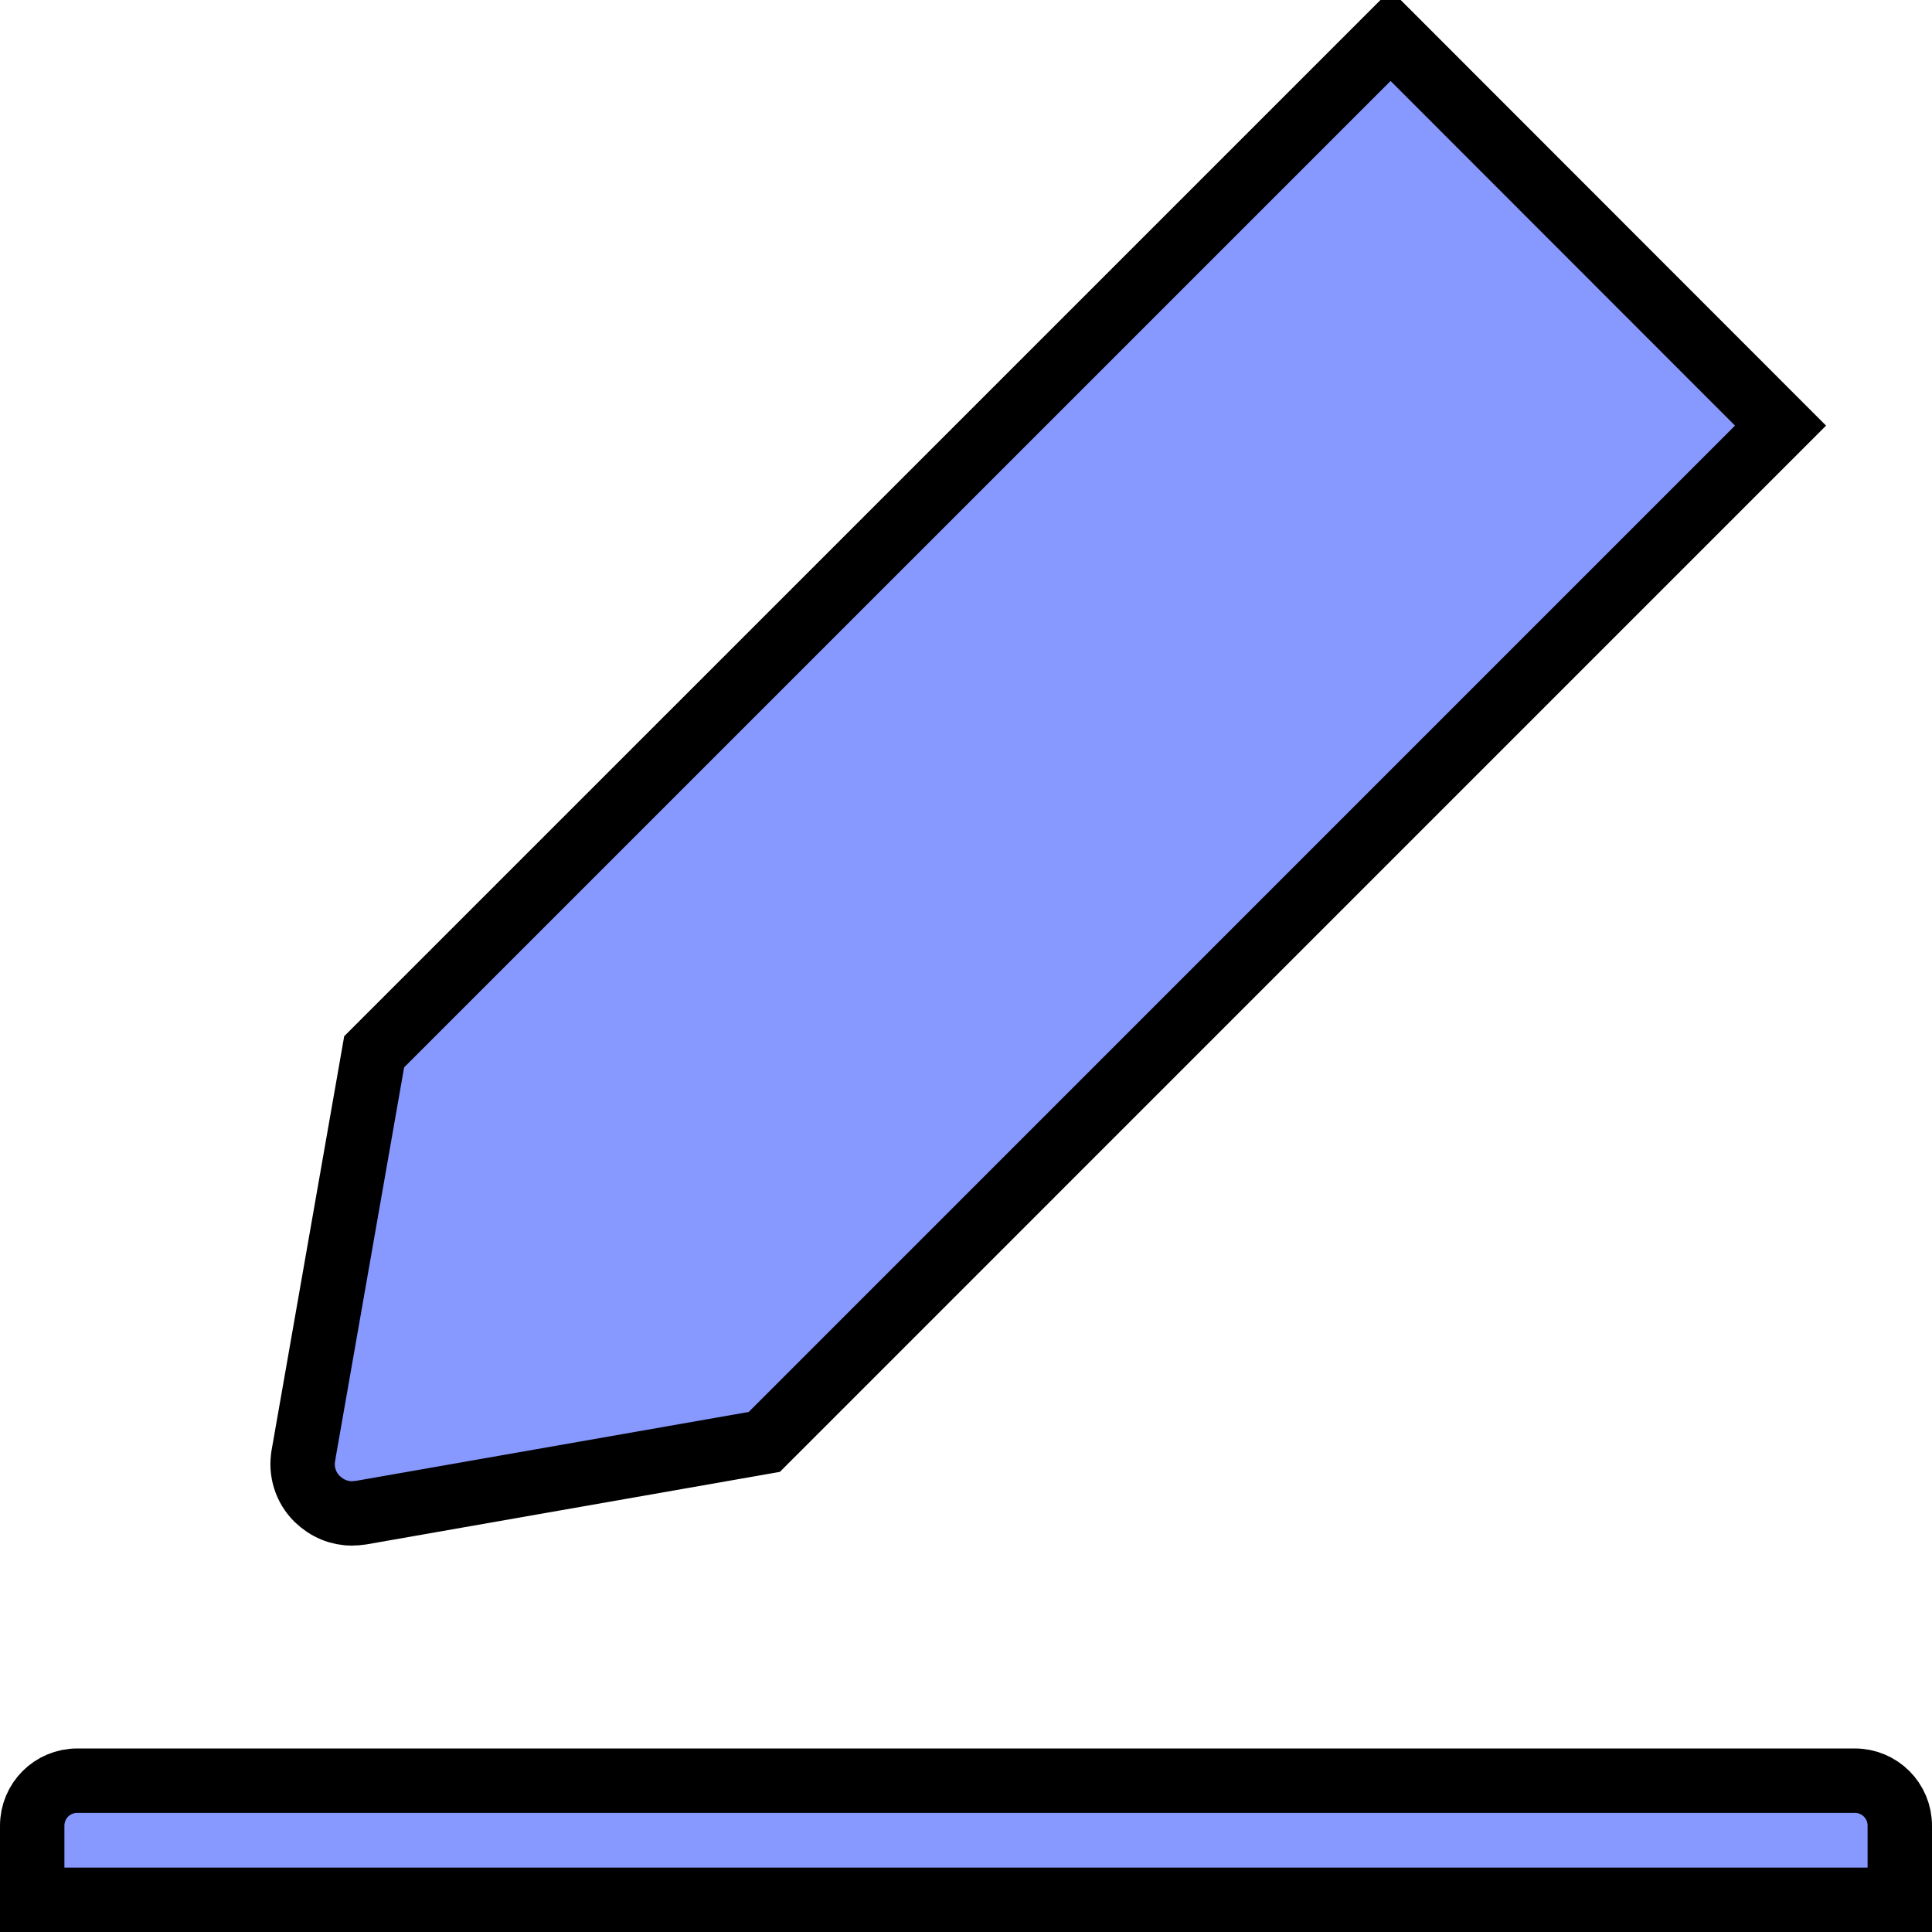 <svg width="30" height="30" viewBox="0 0 30 30" fill="none" xmlns="http://www.w3.org/2000/svg">
<path d="M27.648 6.609L11.868 22.39L5.609 23.488C5.552 23.496 5.505 23.5 5.464 23.5C5.268 23.5 5.08 23.425 4.921 23.272C4.835 23.185 4.77 23.08 4.734 22.963C4.697 22.846 4.689 22.721 4.711 22.601L4.711 22.598L5.81 16.332L21.593 0.55L27.648 6.609ZM27.738 6.699C27.738 6.699 27.738 6.699 27.738 6.698L27.738 6.699ZM1.2 27.65H28.8C29.188 27.65 29.5 27.962 29.5 28.35V29.5H0.5V28.35C0.5 27.962 0.812 27.65 1.2 27.65Z" fill="#8799FF" stroke="black"/>
</svg>
